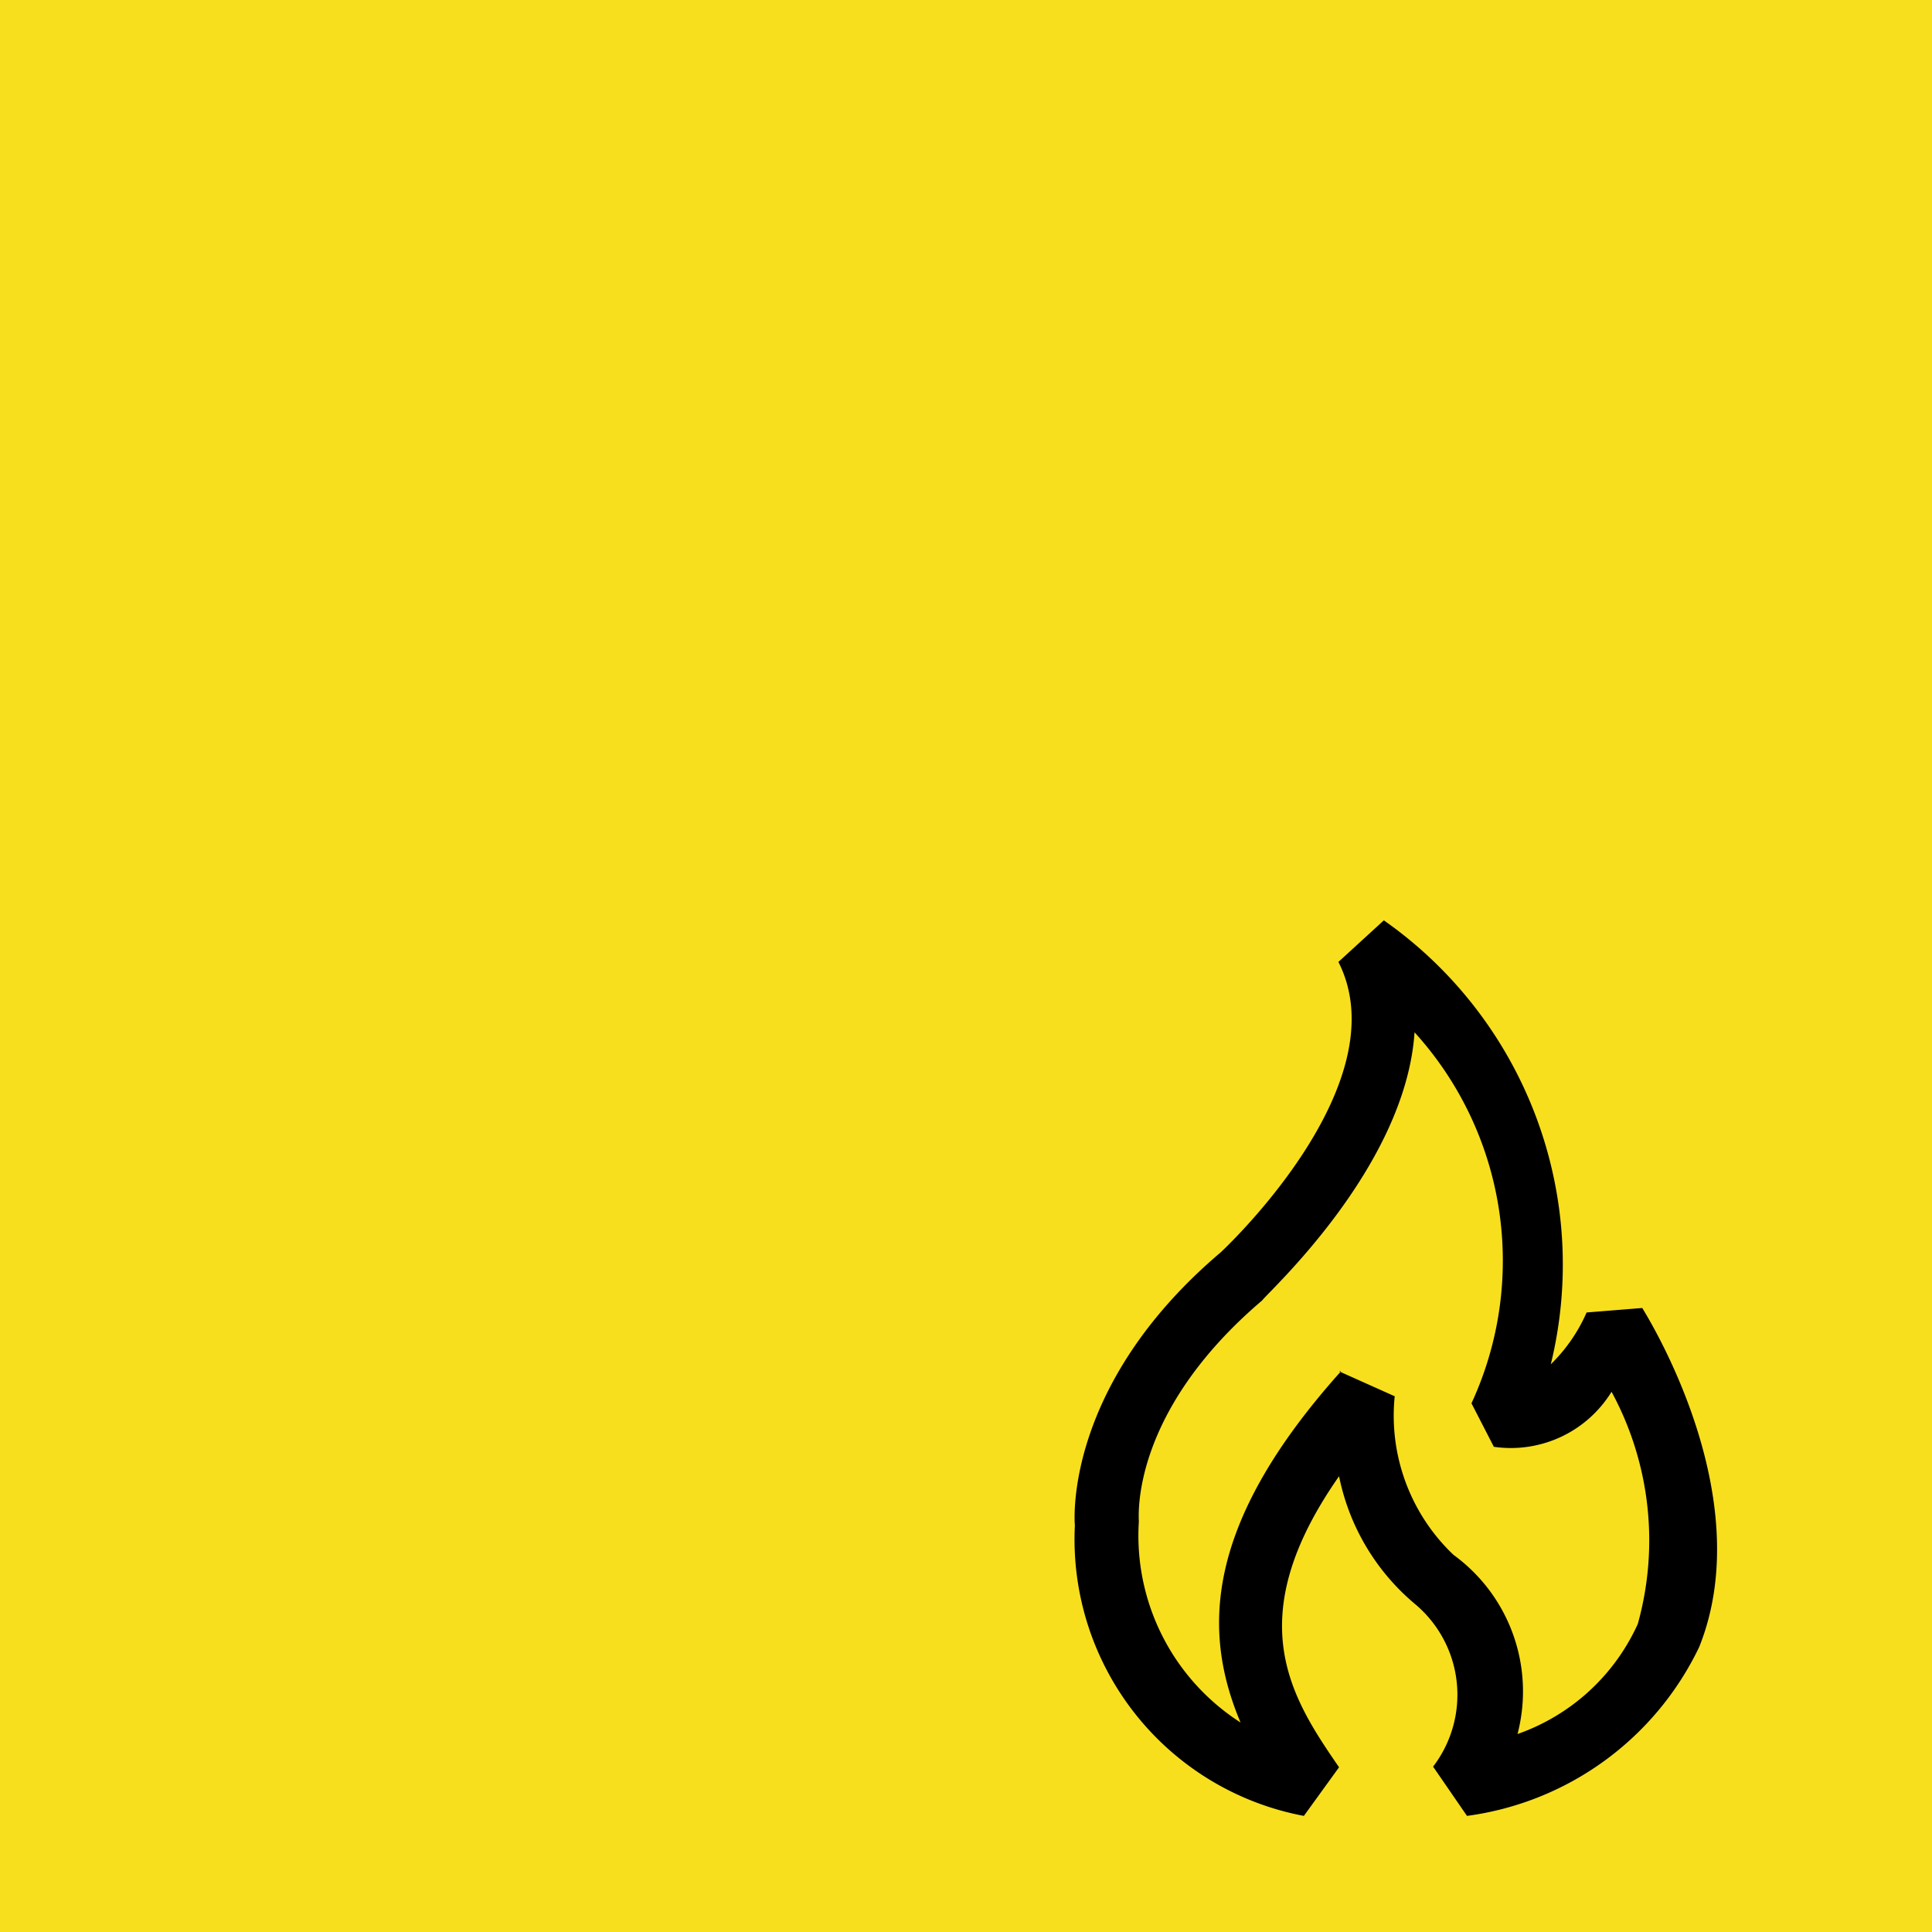<?xml version="1.0" encoding="UTF-8" standalone="no"?>
<svg
   xmlns:dc="http://purl.org/dc/elements/1.1/"
   xmlns:cc="http://creativecommons.org/ns#"
   xmlns:rdf="http://www.w3.org/1999/02/22-rdf-syntax-ns#"
   xmlns:svg="http://www.w3.org/2000/svg"
   xmlns="http://www.w3.org/2000/svg"
   xmlns:sodipodi="http://sodipodi.sourceforge.net/DTD/sodipodi-0.dtd"
   xmlns:inkscape="http://www.inkscape.org/namespaces/inkscape"
   id="svg8"
   version="1.1"
   viewBox="0 0 52.917 52.917"
   height="200"
   width="200"
   sodipodi:docname="logo.svg"
   inkscape:version="0.92.5 (2060ec1f9f, 2020-04-08)">
  <sodipodi:namedview
     pagecolor="#ffffff"
     bordercolor="#666666"
     borderopacity="1"
     objecttolerance="10"
     gridtolerance="10"
     guidetolerance="10"
     inkscape:pageopacity="0"
     inkscape:pageshadow="2"
     inkscape:window-width="3840"
     inkscape:window-height="2080"
     id="namedview11"
     showgrid="false"
     inkscape:zoom="1.18"
     inkscape:cx="-73.355509"
     inkscape:cy="78.282762"
     inkscape:window-x="-11"
     inkscape:window-y="-11"
     inkscape:window-maximized="1"
     inkscape:current-layer="g4543" />
  <defs
     id="defs2" />
  <g
     transform="translate(0,-244.083)"
     id="layer1">
    <rect
       style="stroke-width:0.321;fill:#f7df1e;fill-opacity:1"
       y="244.083"
       x="-2.220446e-16"
       height="52.917"
       width="52.917"
       id="rect10" />
    <g
       transform="matrix(1.058,0,0,1.058,23.54,268.084)"
       id="g4543"
       style="fill:#000000;fill-opacity:1">
      <path
         style="fill:#000000;fill-opacity:1"
         d="M 3.463,12.86 3.458,12.79 c 0.001,0.023 0.003,0.047 0.005,0.07 z"
         id="path4526" />
      <g
         style="fill:currentColor"
         id="g4532"
         transform="matrix(1.656,0,0,1.656,0.609,-0.515)">
        <path
           id="path4521"
           d="M 9.13,15 8.6,14.23 a 1.85,1.85 0 0 0 -0.28,-2.54 3.51,3.51 0 0 1 -1.19,-2 c -1.56,2.23 -0.75,3.46 0,4.55 L 6.58,15 A 4.4,4.4 0 0 1 3,10.46 c 0,0 -0.21,-2.16 2.28,-4.27 0,0 2.82,-2.61 1.84,-4.54 L 7.83,1 A 6.57,6.57 0 0 1 10.44,7.94 2.57,2.57 0 0 0 11,7.13 l 0.87,-0.07 c 0.07,0.12 1.84,2.93 0.89,5.3 A 4.72,4.72 0 0 1 9.13,15 Z M 7.13,8.05 8,8.44 a 3,3 0 0 0 0.92,2.48 2.64,2.64 0 0 1 1,2.8 A 3.241,3.241 0 0 0 11.8,12 4.87,4.87 0 0 0 11.39,8.37 1.85,1.85 0 0 1 9.55,9.23 L 9.2,8.55 A 5.31,5.31 0 0 0 8.31,2.75 C 8.17,4.87 6,6.83 5.93,6.94 3.86,8.7 4,10.33 4,10.4 a 3.47,3.47 0 0 0 1.59,3.14 C 5,12.14 5,10.46 7.16,8.05 Z"
           inkscape:connector-curvature="0" />
      </g>
    </g>
  </g>
</svg>

